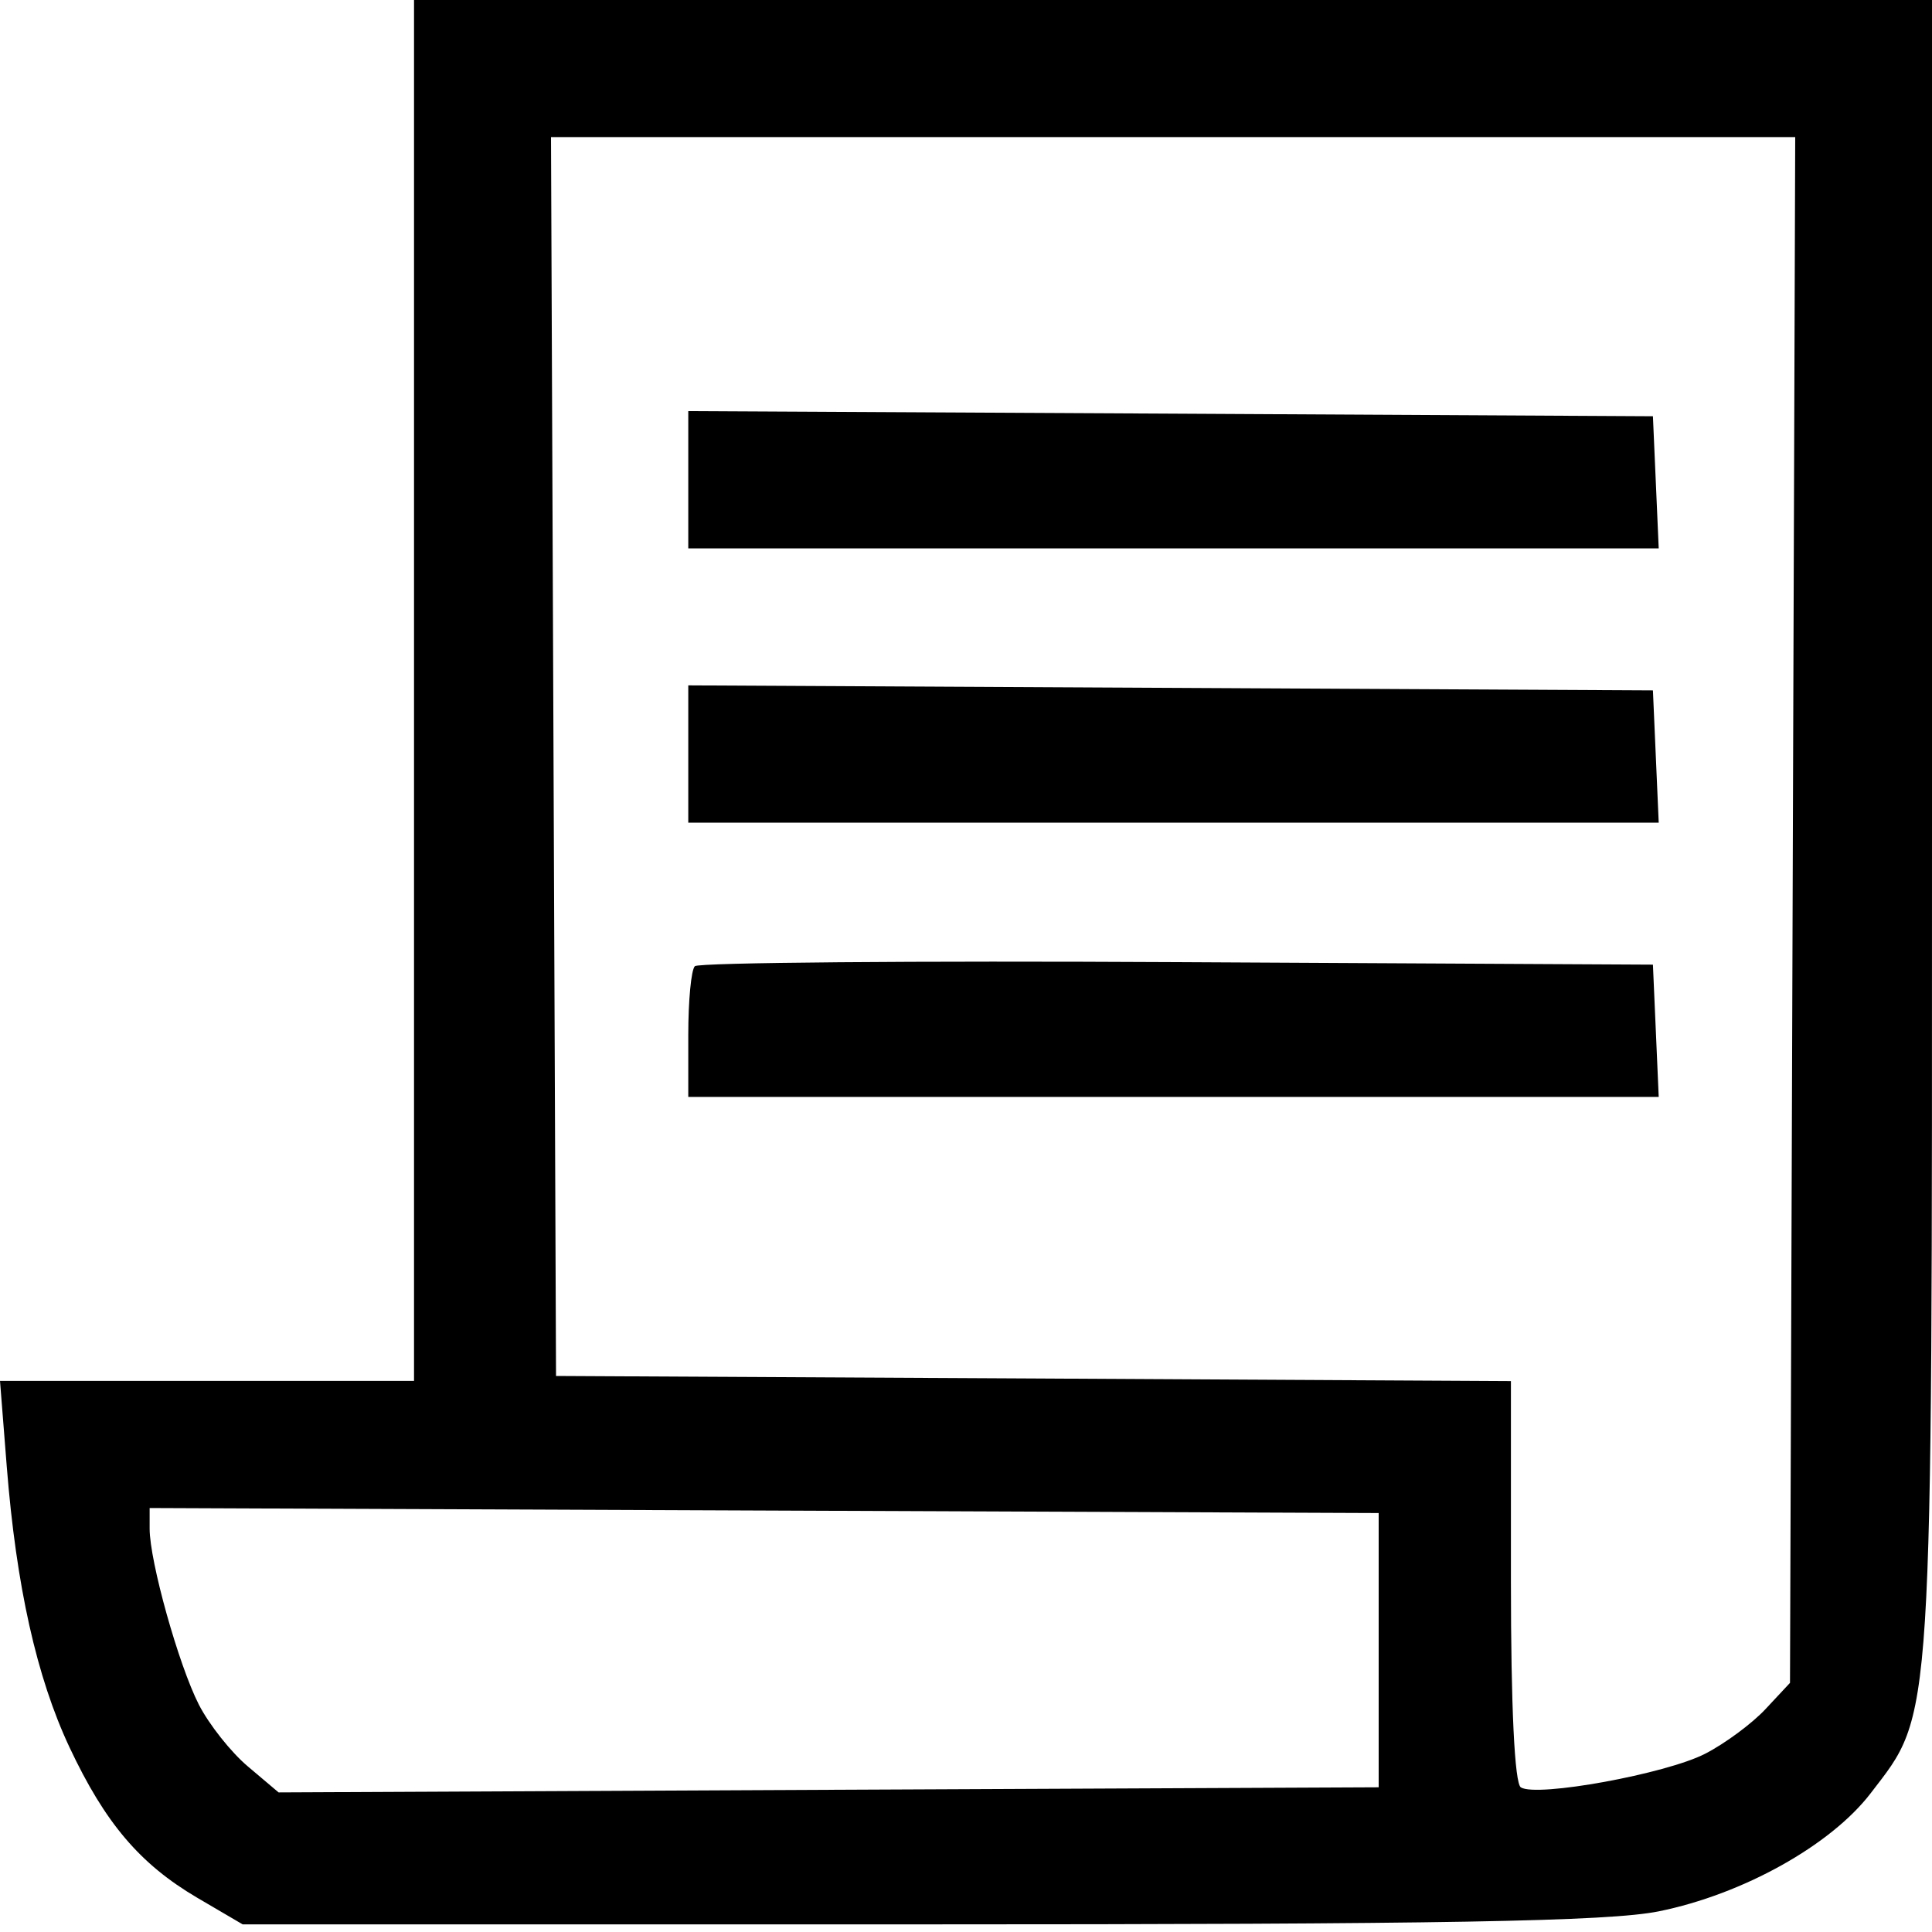 <svg width="20" height="20" viewBox="0 0 20 20" fill="none" xmlns="http://www.w3.org/2000/svg">
<path fill-rule="evenodd" clip-rule="evenodd" d="M4.286 7.147V14.295H2.143H0L0.07 15.182C0.168 16.418 0.379 17.363 0.719 18.087C1.088 18.872 1.448 19.296 2.041 19.645L2.512 19.921H9.507C14.942 19.921 16.652 19.891 17.172 19.786C18.041 19.61 18.951 19.103 19.364 18.565C20.017 17.713 20 17.981 20 8.548V0H12.143H4.286V7.147ZM18.557 9.42L18.53 17.421L18.276 17.693C18.137 17.842 17.856 18.05 17.651 18.155C17.246 18.363 15.911 18.607 15.744 18.503C15.679 18.463 15.641 17.671 15.641 16.368V14.297L10.698 14.27L5.756 14.244L5.73 7.832L5.704 1.419H12.144H18.584L18.557 9.42ZM7.125 4.967V5.677H12.148H17.171L17.141 4.993L17.111 4.309L12.118 4.282L7.125 4.256V4.967ZM7.125 7.805V8.516H12.148H17.171L17.141 7.832L17.111 7.147L12.118 7.121L7.125 7.095V7.805ZM7.193 10.002C7.155 10.04 7.125 10.359 7.125 10.713V11.355H12.148H17.171L17.141 10.67L17.111 9.986L12.186 9.96C9.478 9.945 7.231 9.964 7.193 10.002ZM14.272 17.083V18.502L8.578 18.528L2.884 18.555L2.567 18.287C2.392 18.14 2.164 17.852 2.059 17.647C1.849 17.236 1.549 16.163 1.549 15.825V15.611L7.91 15.637L14.272 15.663V17.083Z" fill="black"/>
</svg>
